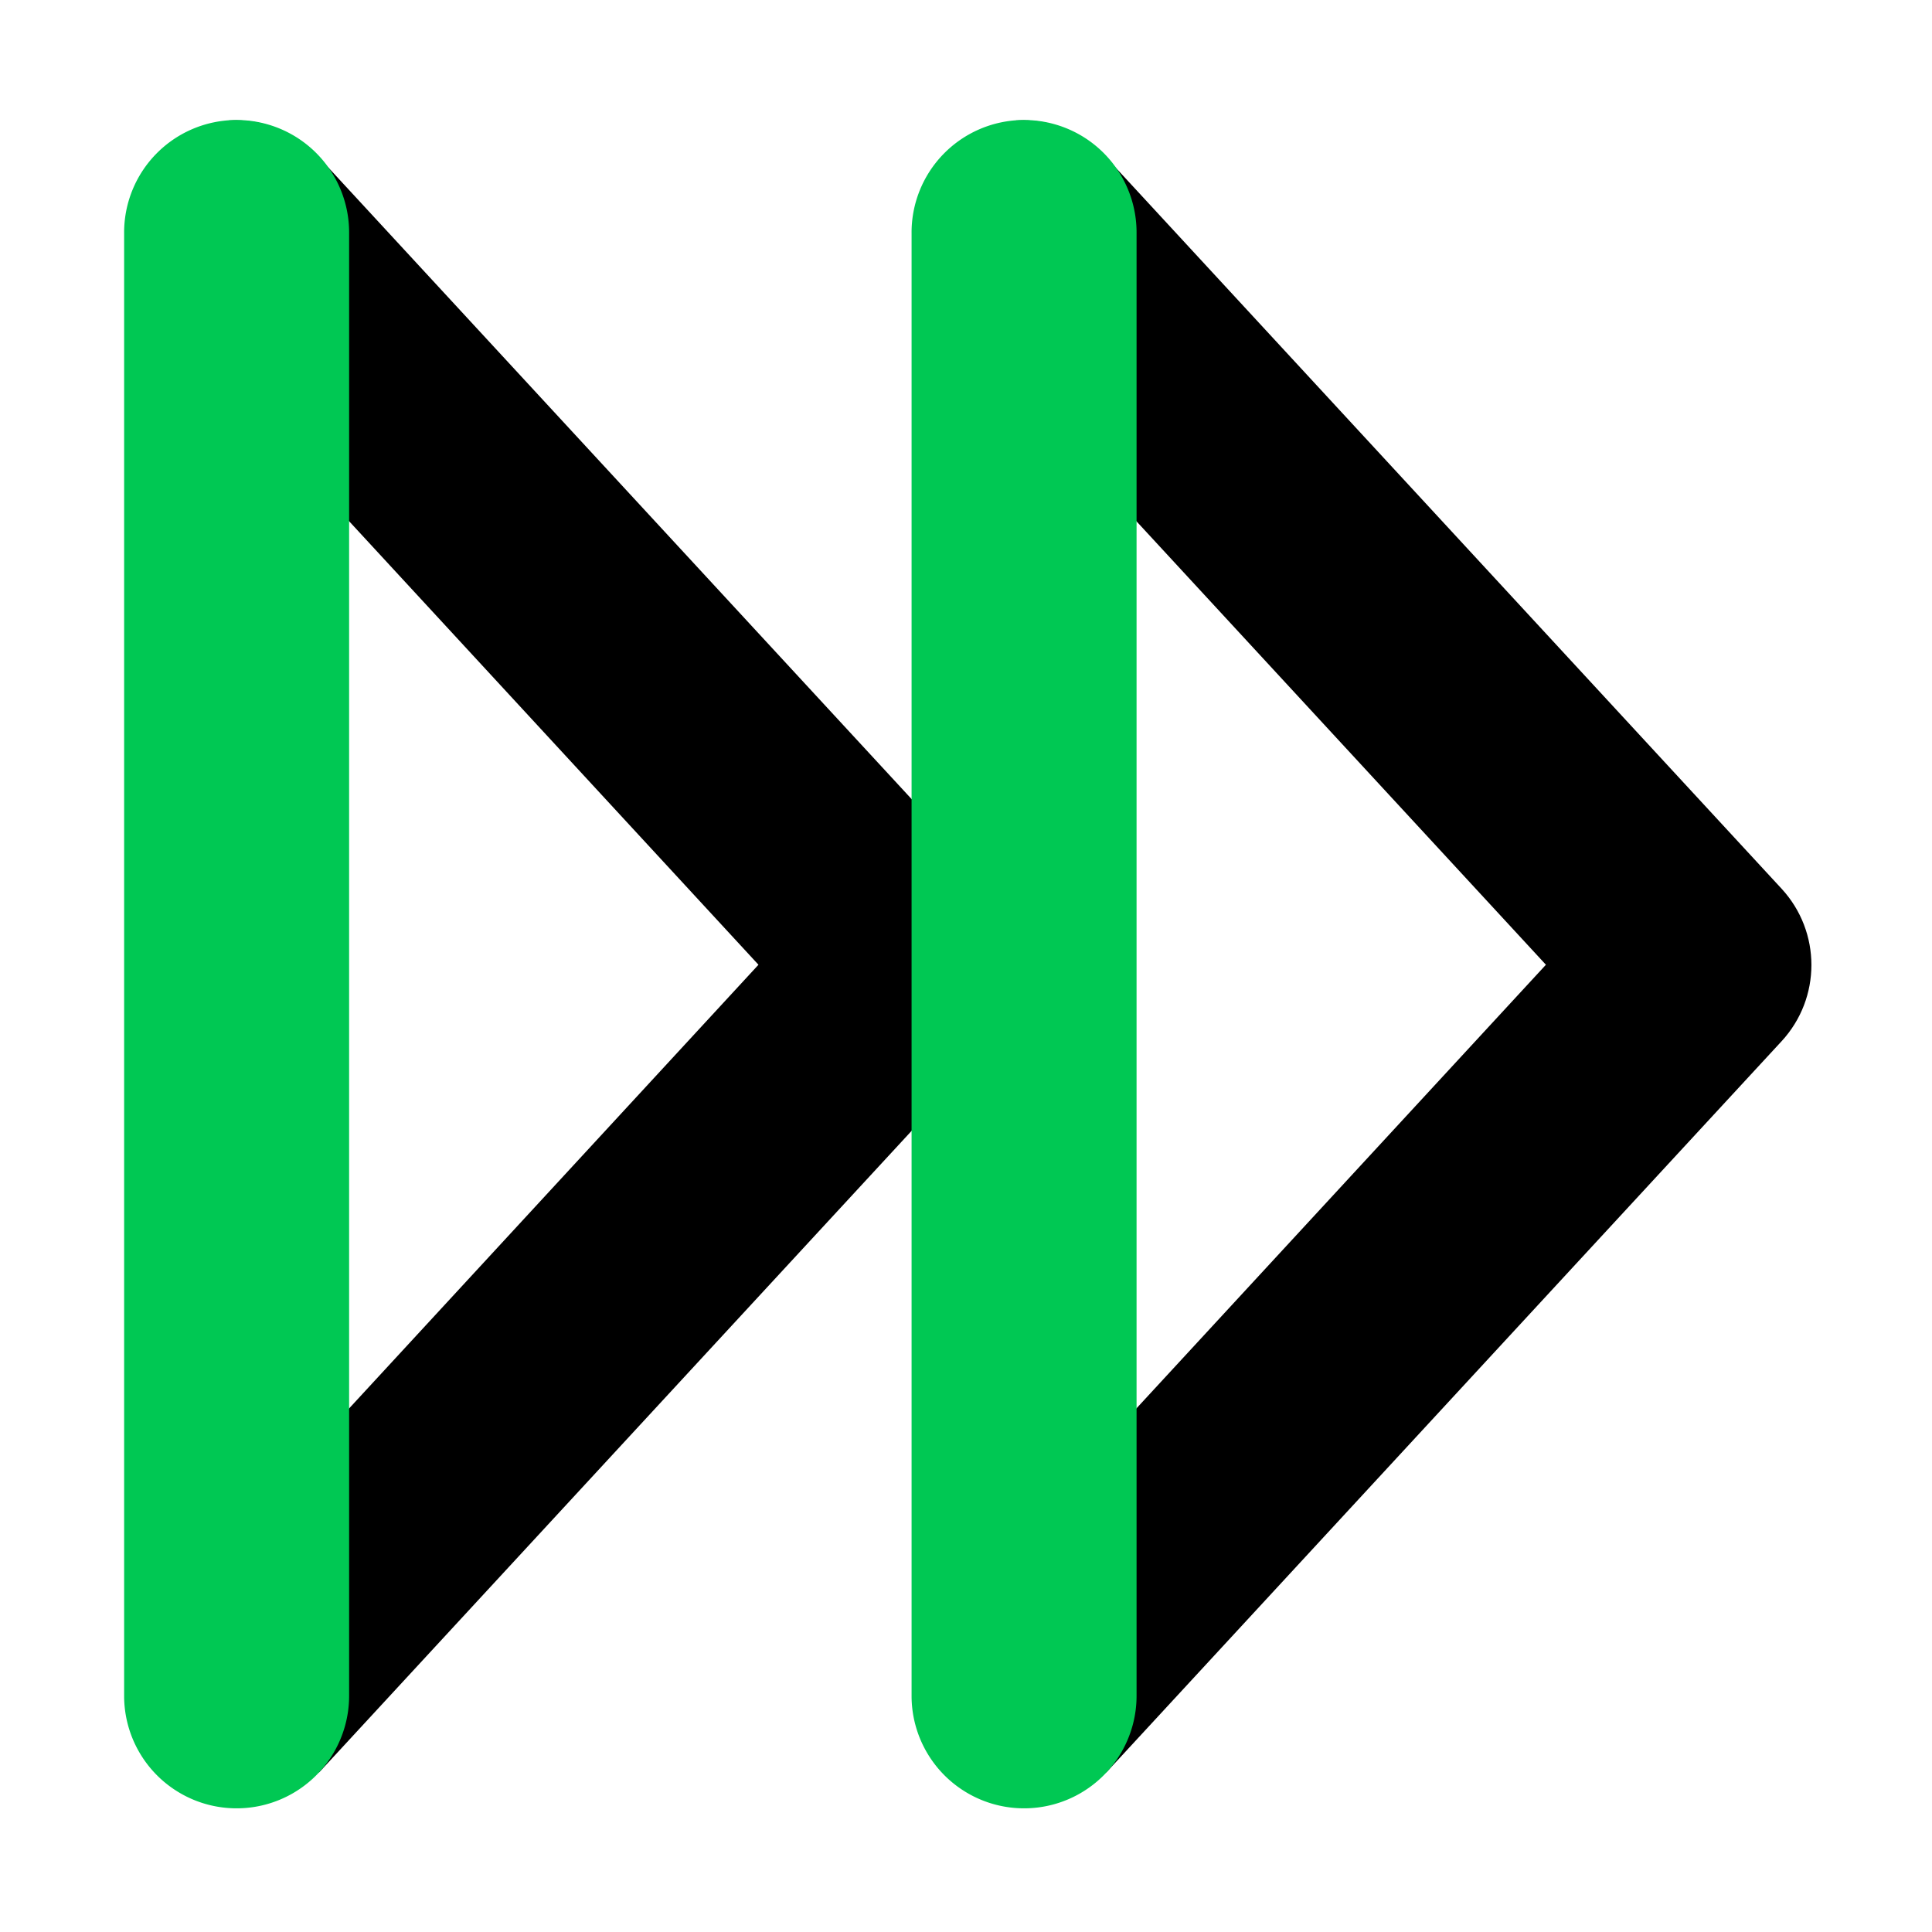 <svg xmlns="http://www.w3.org/2000/svg" width="32" height="32" viewBox="0 0 8.467 8.467"><g transform="translate(229.81 -96.521)"><path d="m -225.357,97.049 c -0.139,0.413 -0.616,0.528 -0.327,0.831 l 2.649,2.869 -2.649,2.87 c -0.054,0.406 0.157,0.914 0.724,0.668 l 2.958,-3.203 c 0.174,-0.189 0.174,-0.479 0,-0.668 l -2.958,-3.203 c -0.1,-0.112 -0.246,-0.173 -0.397,-0.164 z" color="#000" font-family="sans-serif" font-weight="400" overflow="visible" white-space="normal" style="line-height:normal;font-variant-ligatures:normal;font-variant-position:normal;font-variant-caps:normal;font-variant-numeric:normal;font-variant-alternates:normal;font-feature-settings:normal;text-indent:0;text-align:start;text-decoration-line:none;text-decoration-style:solid;text-decoration-color:#000;text-transform:none;text-orientation:mixed;shape-padding:0;isolation:auto;mix-blend-mode:normal"/><path d="m -228.807,97.049 c -0.216,0.398 -0.228,0.388 -0.327,0.831 l 2.648,2.869 -2.648,2.87 c -0.023,0.468 0.157,0.945 0.724,0.668 l 2.958,-3.203 c 0.174,-0.189 0.174,-0.479 0,-0.668 l -2.958,-3.203 c -0.1,-0.112 -0.246,-0.173 -0.397,-0.164 z" color="#000" font-family="sans-serif" font-weight="400" overflow="visible" white-space="normal" style="line-height:normal;font-variant-ligatures:normal;font-variant-position:normal;font-variant-caps:normal;font-variant-numeric:normal;font-variant-alternates:normal;font-feature-settings:normal;text-indent:0;text-align:start;text-decoration-line:none;text-decoration-style:solid;text-decoration-color:#000;text-transform:none;text-orientation:mixed;shape-padding:0;isolation:auto;mix-blend-mode:normal"/><path fill="#00c853" d="M-225.329 97.047a.493.493 0 0 0-.486.498v6.408a.493.493 0 1 0 .986 0v-6.408a.493.493 0 0 0-.5-.498zM-228.78 97.047a.493.493 0 0 0-.486.498v6.408a.493.493 0 1 0 .986 0v-6.408a.493.493 0 0 0-.5-.498z" color="#000" font-family="sans-serif" font-weight="400" overflow="visible" white-space="normal" style="line-height:normal;font-variant-ligatures:normal;font-variant-position:normal;font-variant-caps:normal;font-variant-numeric:normal;font-variant-alternates:normal;font-feature-settings:normal;text-indent:0;text-align:start;text-decoration-line:none;text-decoration-style:solid;text-decoration-color:#000;text-transform:none;text-orientation:mixed;shape-padding:0;isolation:auto;mix-blend-mode:normal"/></g></svg>